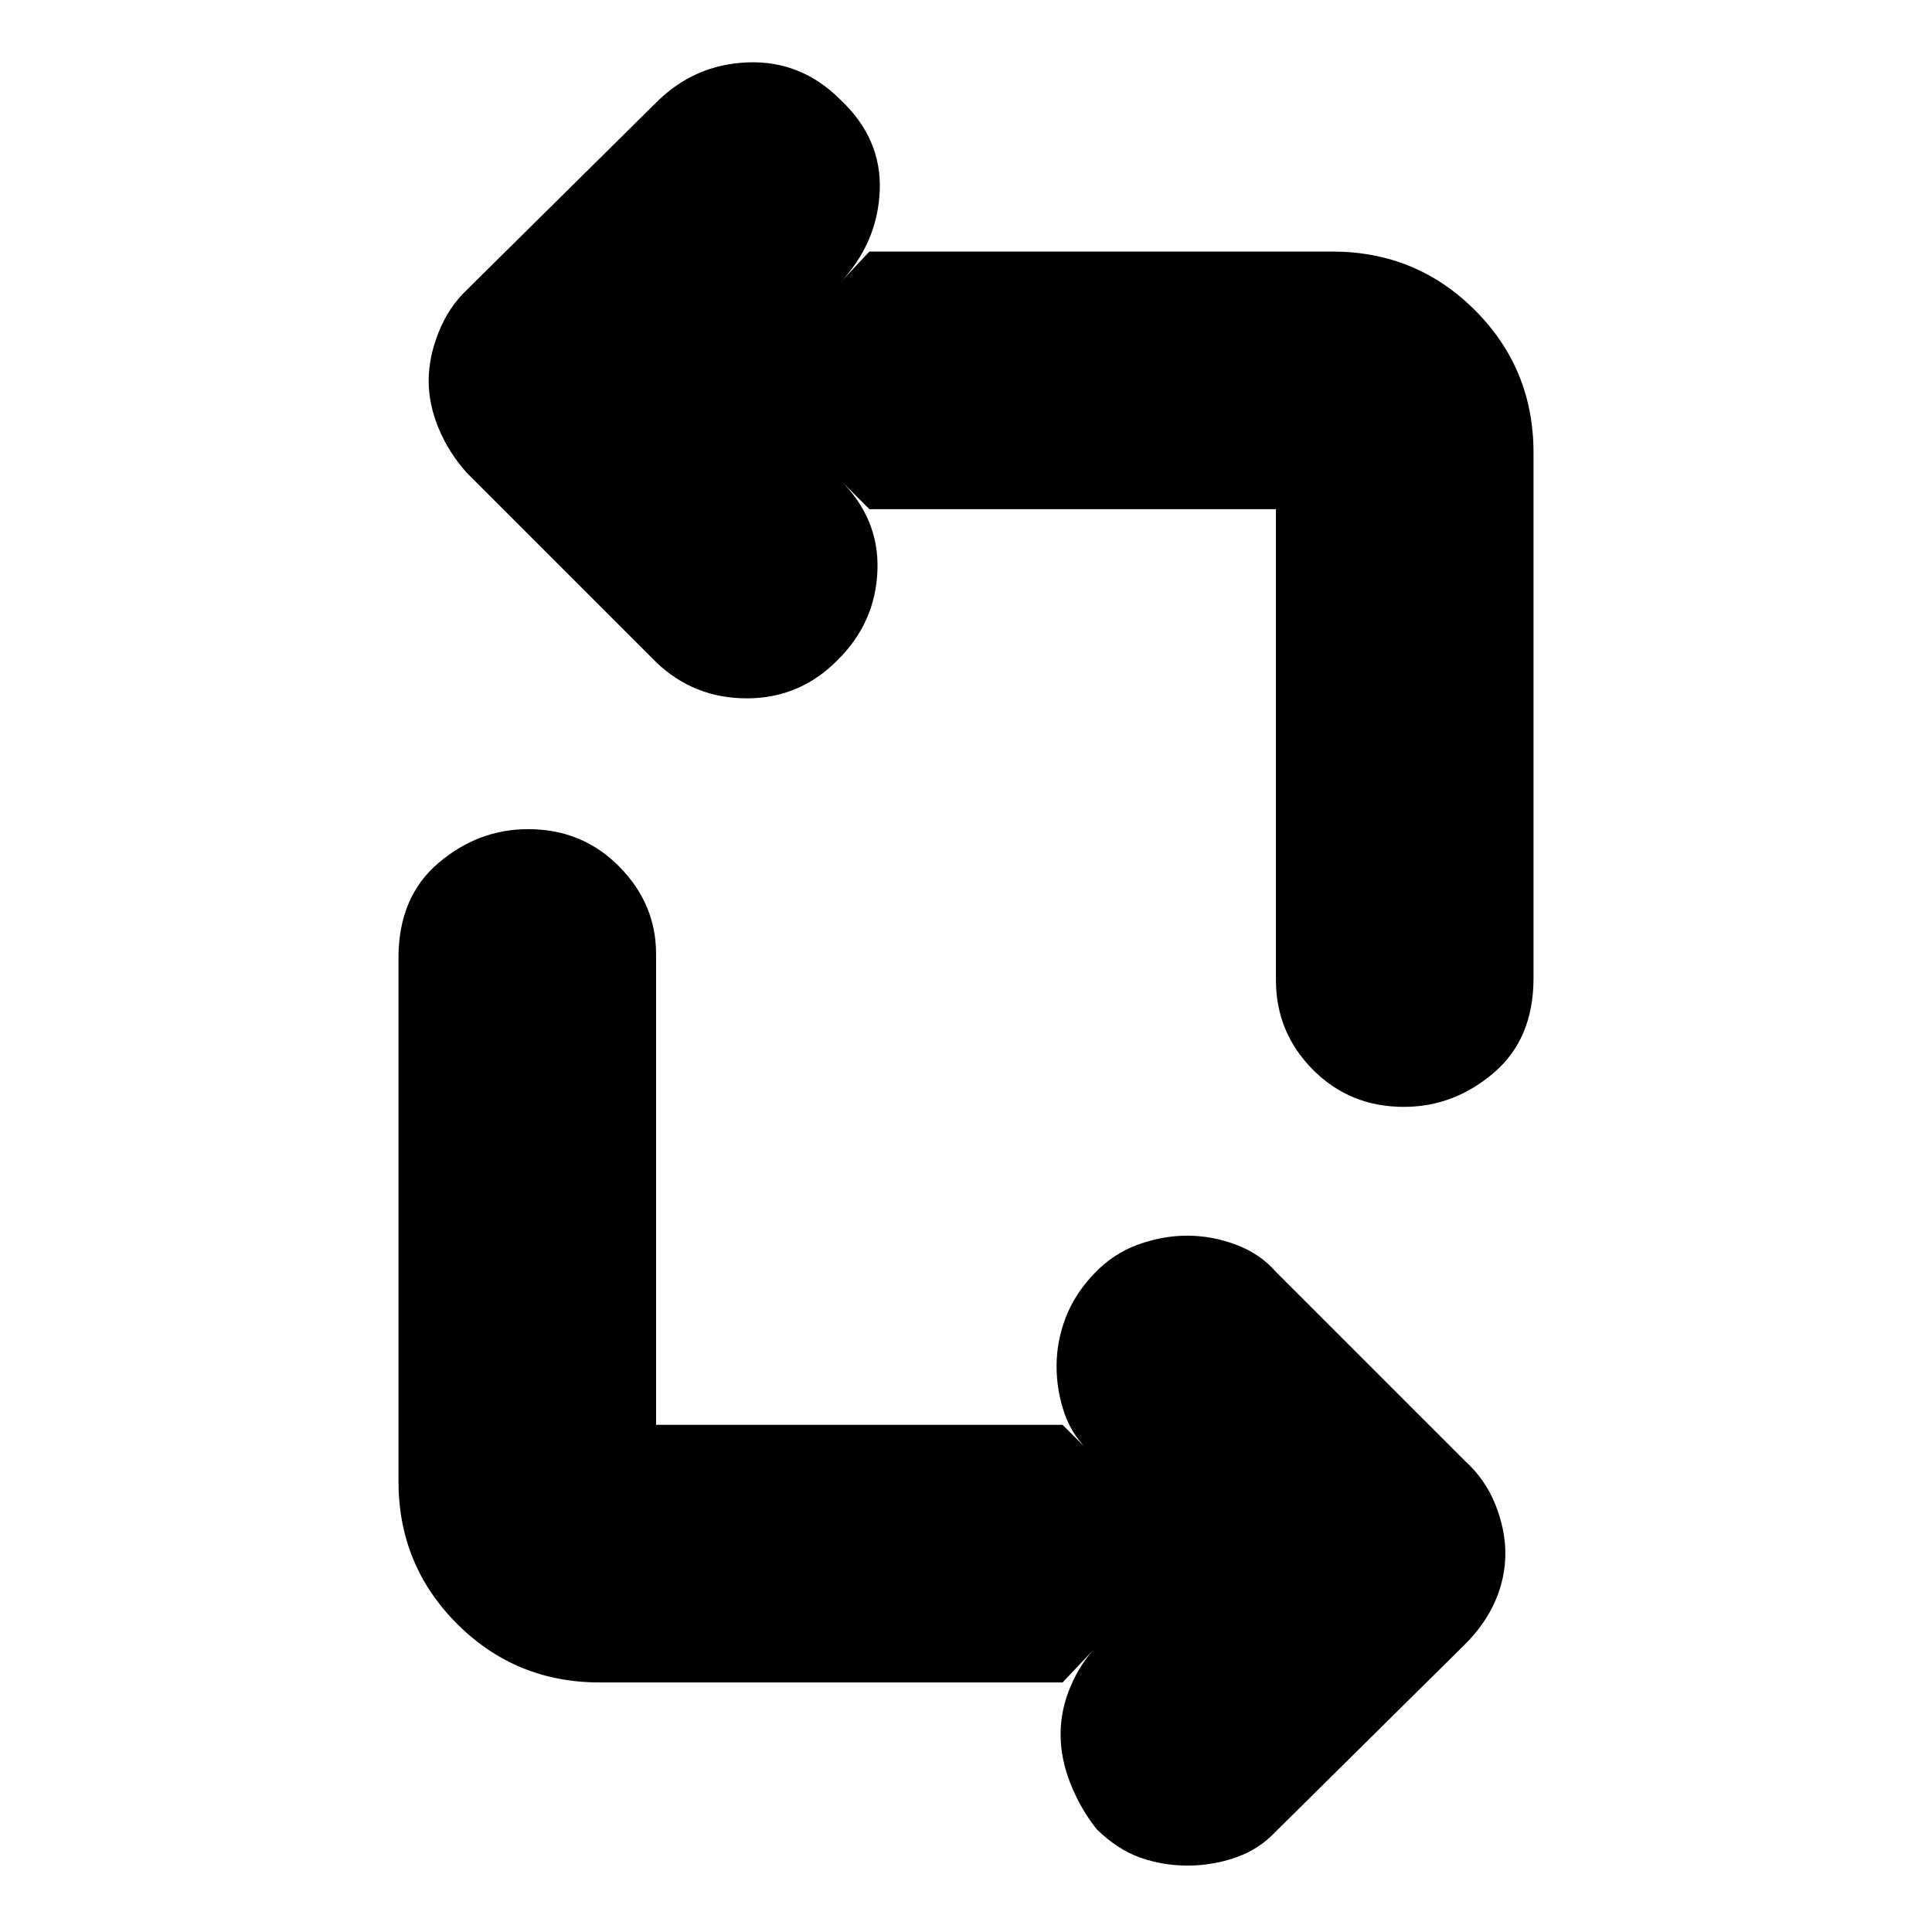 <svg xmlns="http://www.w3.org/2000/svg" height="20" viewBox="0 -960 960 960" width="20"><path d="M528-124H298q-41.76 0-70.88-29.12Q198-182.24 198-224v-260q0-30.25 19.8-47.13Q237.6-548 262.42-548q26.88 0 45.23 18.55Q326-510.9 326-486v234h202l15 15q-10-9-14-20.5t-4-23.7q0-12.2 4.5-24t14.05-21.8q9.41-10 21.73-14.5 12.31-4.5 24.64-4.5t24.3 4.5q11.98 4.5 19.77 13.49l94.02 94.02q9.99 9.02 14.99 21.52t5 24.27q0 12.2-5 23.7T728-143l-94.05 93.05Q625.58-41 613.96-37t-23.81 4q-12.2 0-23.45-3.92Q555.46-40.85 545-51q-8-10-13-22.5t-5-24.72q0-12.22 5-23.92 5-11.69 13-19.86l-17 18Zm234-611v261q0 30.25-19.8 47.12Q722.4-410 697.58-410q-26.88 0-45.23-18.5Q634-447 634-473v-234H432l-15-15q20 19.5 19 45.48-1 25.99-19.83 44.52-18.7 19-45.07 19T326-631l-94.01-94.01Q223-735.03 218-747.03t-5-23.77q0-11.75 5-24.22 5-12.48 14-20.98l94-93q19-19 45.5-20t45.98 18.43q20.77 19.43 19.65 45.5Q436-839 417-819l15-16h230q41.76 0 70.88 29.12Q762-776.76 762-735Z"/></svg>